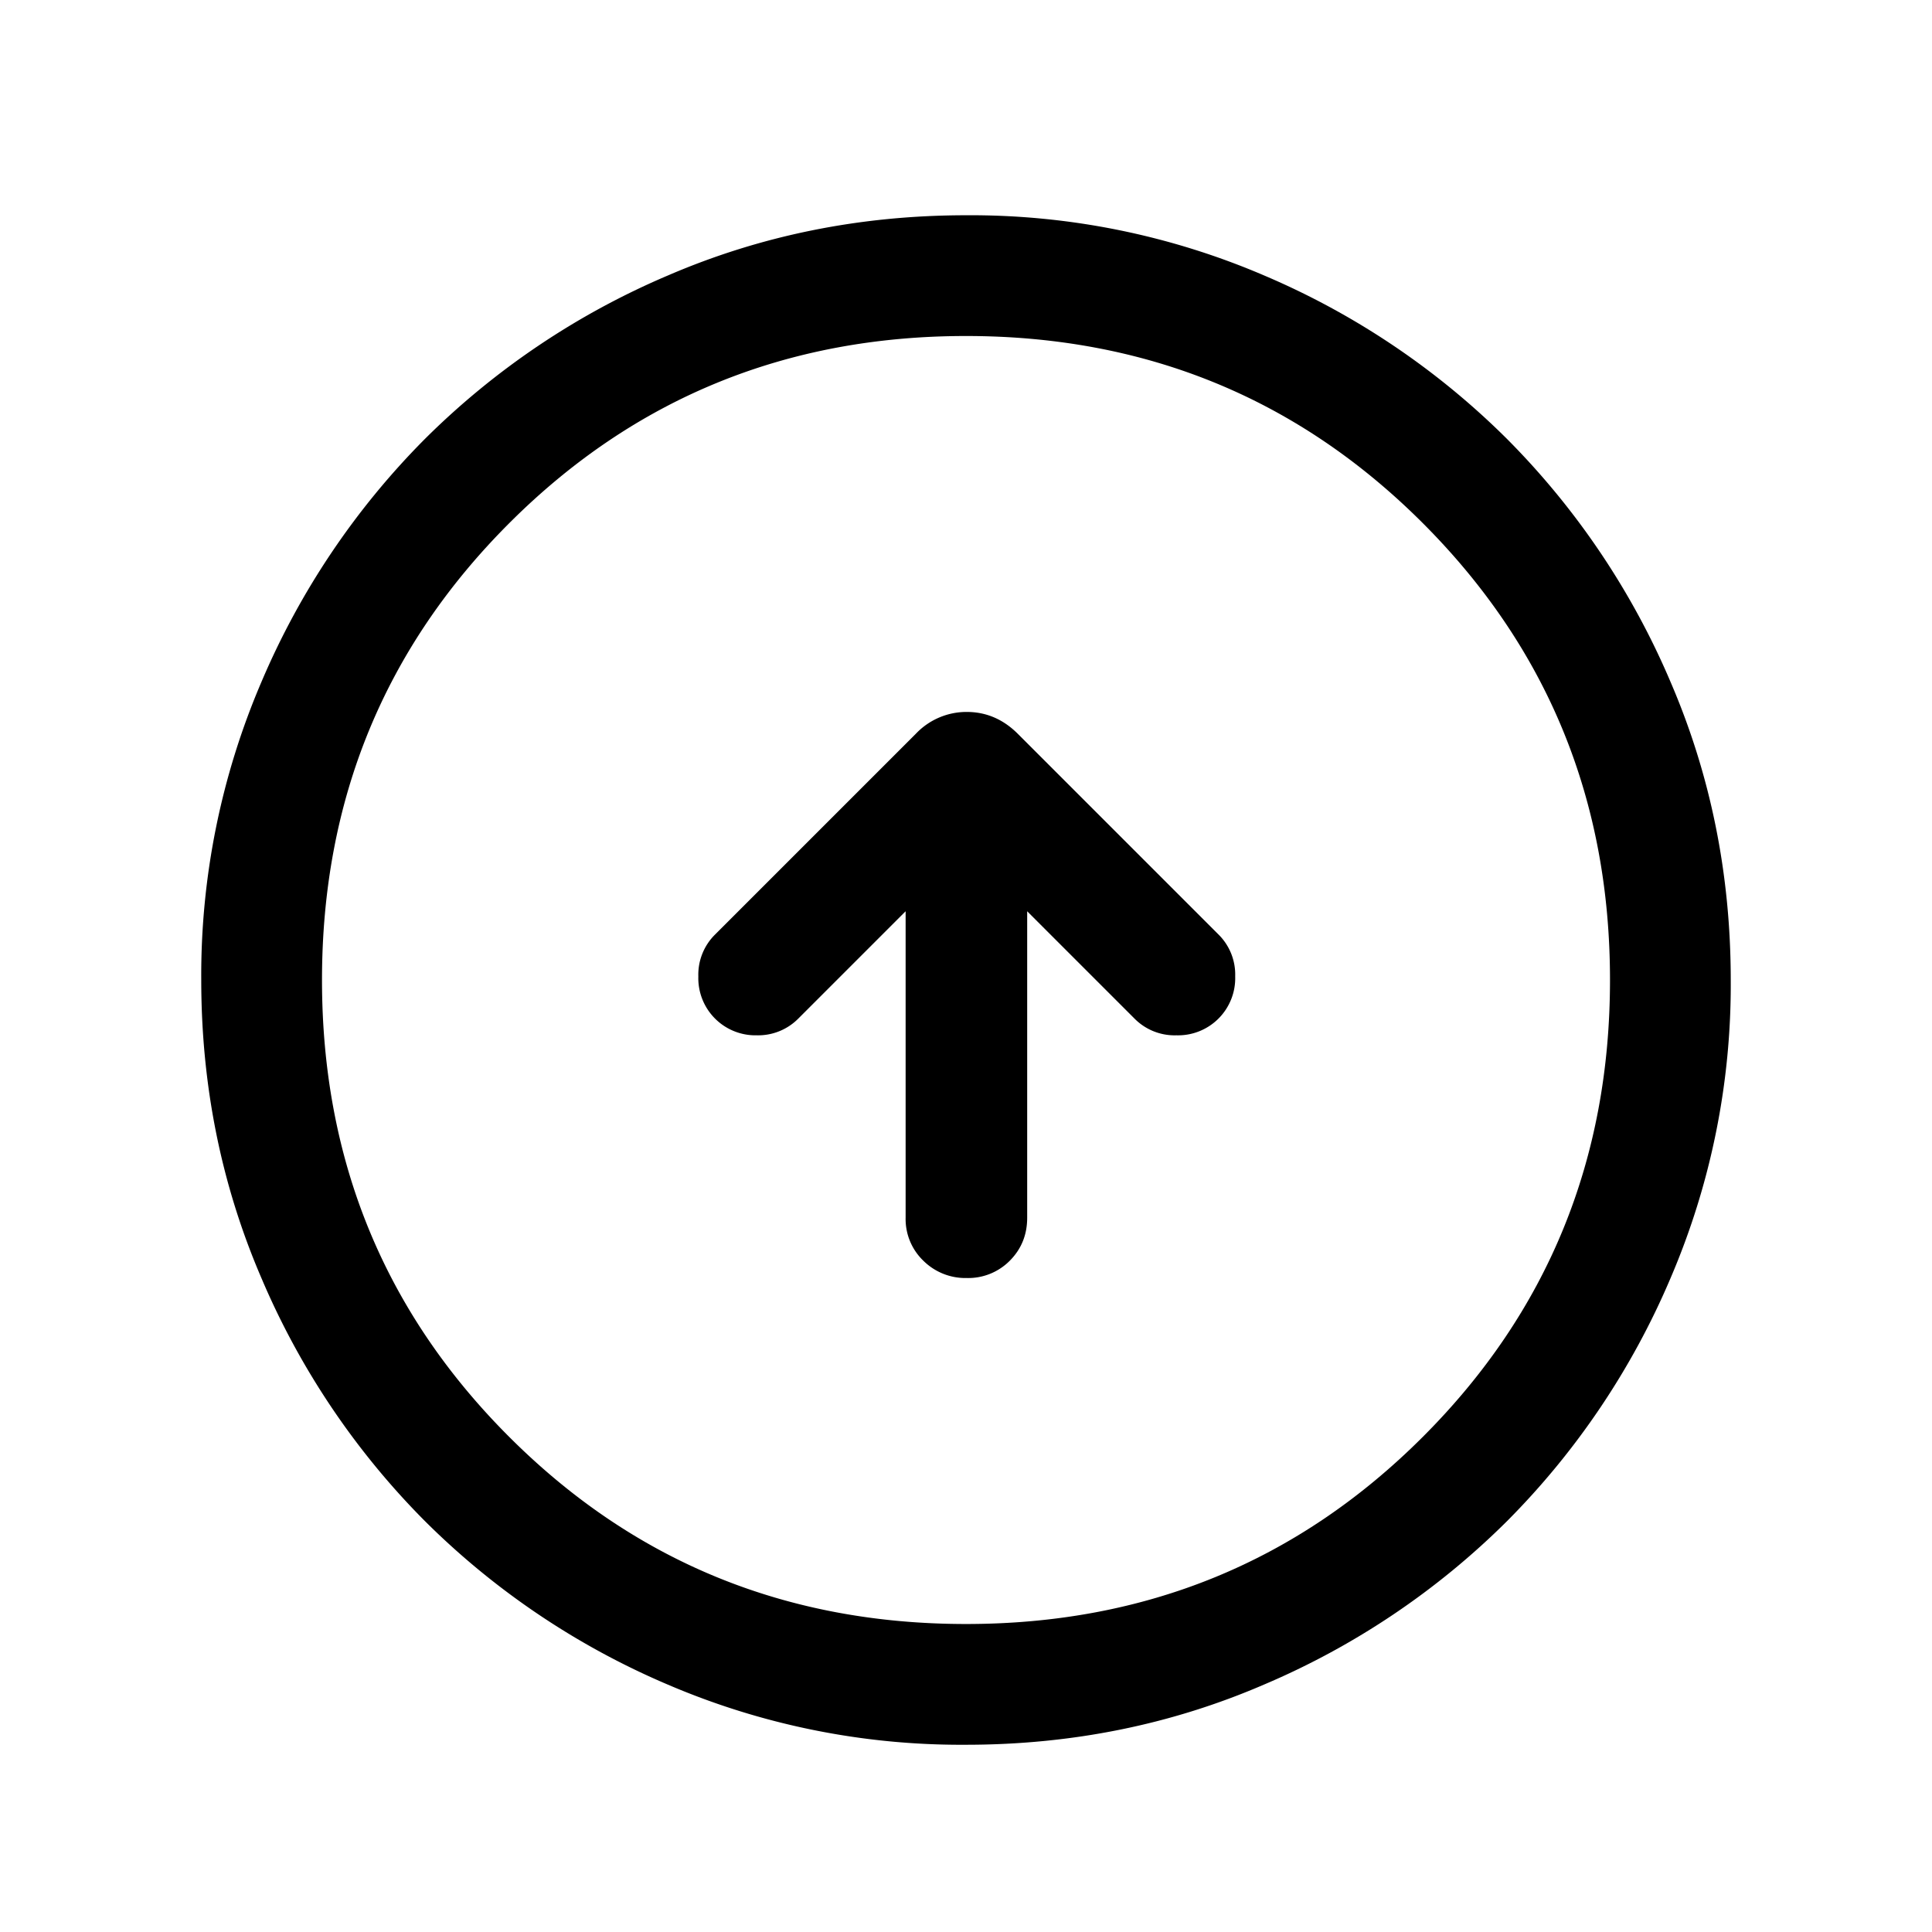 <svg width="24" height="24" fill="currentColor" viewBox="0 0 24 24">
  <path d="m11.25 11.32-1.333 1.333a.702.702 0 0 1-.517.208.71.71 0 0 1-.725-.731.7.7 0 0 1 .208-.521l2.494-2.494a.867.867 0 0 1 .633-.271c.24 0 .451.09.632.27l2.495 2.495a.7.7 0 0 1 .207.52.71.71 0 0 1-.731.732.7.7 0 0 1-.52-.208L12.76 11.32v3.806c0 .213-.072.39-.216.535a.726.726 0 0 1-.535.215.741.741 0 0 1-.539-.215.718.718 0 0 1-.22-.535V11.32Zm.752-8.646c-1.314 0-2.55.25-3.705.748a9.596 9.596 0 0 0-3.018 2.03 9.592 9.592 0 0 0-2.03 3.016 9.245 9.245 0 0 0-.749 3.705c0 1.314.25 2.549.748 3.705a9.597 9.597 0 0 0 2.03 3.017 9.592 9.592 0 0 0 3.016 2.031 9.245 9.245 0 0 0 3.704.748c1.314 0 2.55-.249 3.705-.748a9.598 9.598 0 0 0 3.018-2.03 9.592 9.592 0 0 0 2.03-3.016 9.245 9.245 0 0 0 .749-3.704c0-1.314-.25-2.549-.748-3.705a9.598 9.598 0 0 0-2.03-3.017 9.591 9.591 0 0 0-3.016-2.031 9.245 9.245 0 0 0-3.704-.749ZM12 4.174c2.233 0 4.125.775 5.675 2.325C19.225 8.05 20 9.941 20 12.174c0 2.234-.775 4.125-2.325 5.675-1.55 1.55-3.442 2.325-5.675 2.325-2.233 0-4.125-.775-5.675-2.325C4.775 16.3 4 14.408 4 12.174 4 9.941 4.775 8.05 6.325 6.5 7.875 4.95 9.767 4.174 12 4.174Z"/>
</svg>
